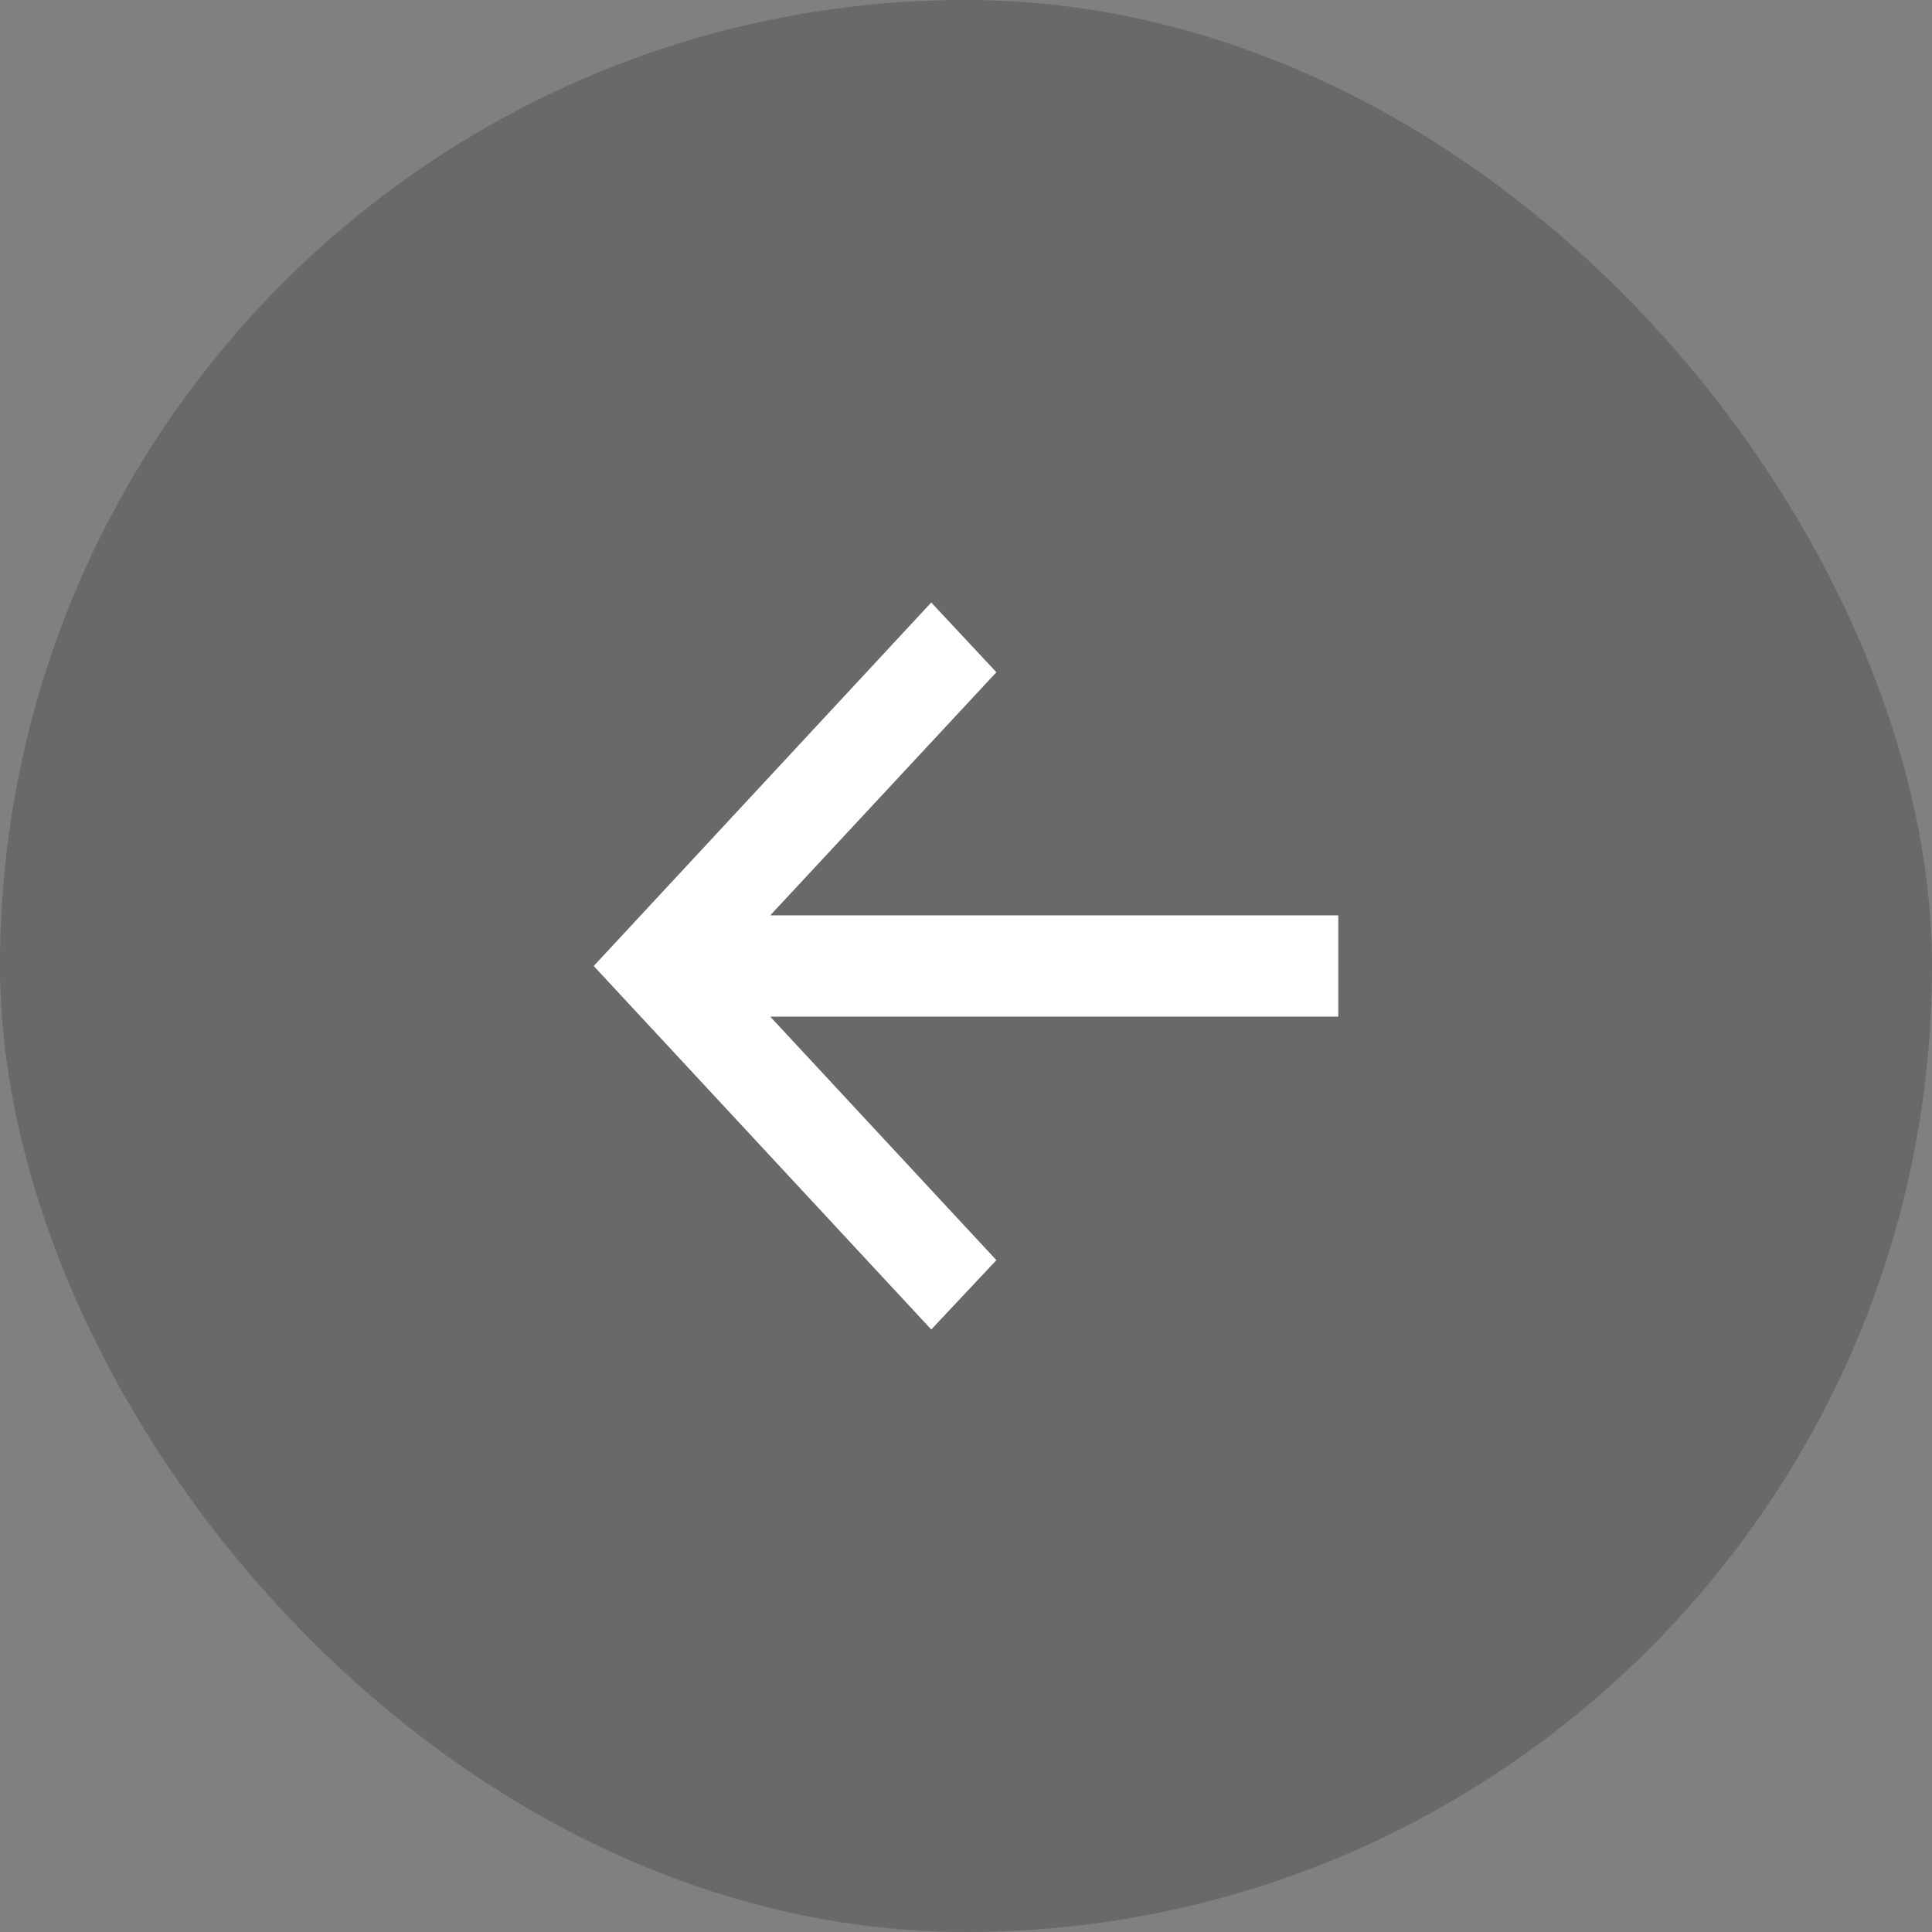 <svg width="62" height="62" viewBox="0 0 62 62" fill="none" xmlns="http://www.w3.org/2000/svg">
<rect x="0" y="0" width="62" height="62" fill="#808080" stroke="none"/>
<rect width="62" height="62" rx="31" fill="black" fill-opacity="0.18"/>
<path d="M29.885 42.665L31.975 40.44L24.718 32.625H42.947V29.375H24.718L31.975 21.573L29.885 19.335L19.053 31L29.885 42.665Z" fill="white"/>
</svg>
